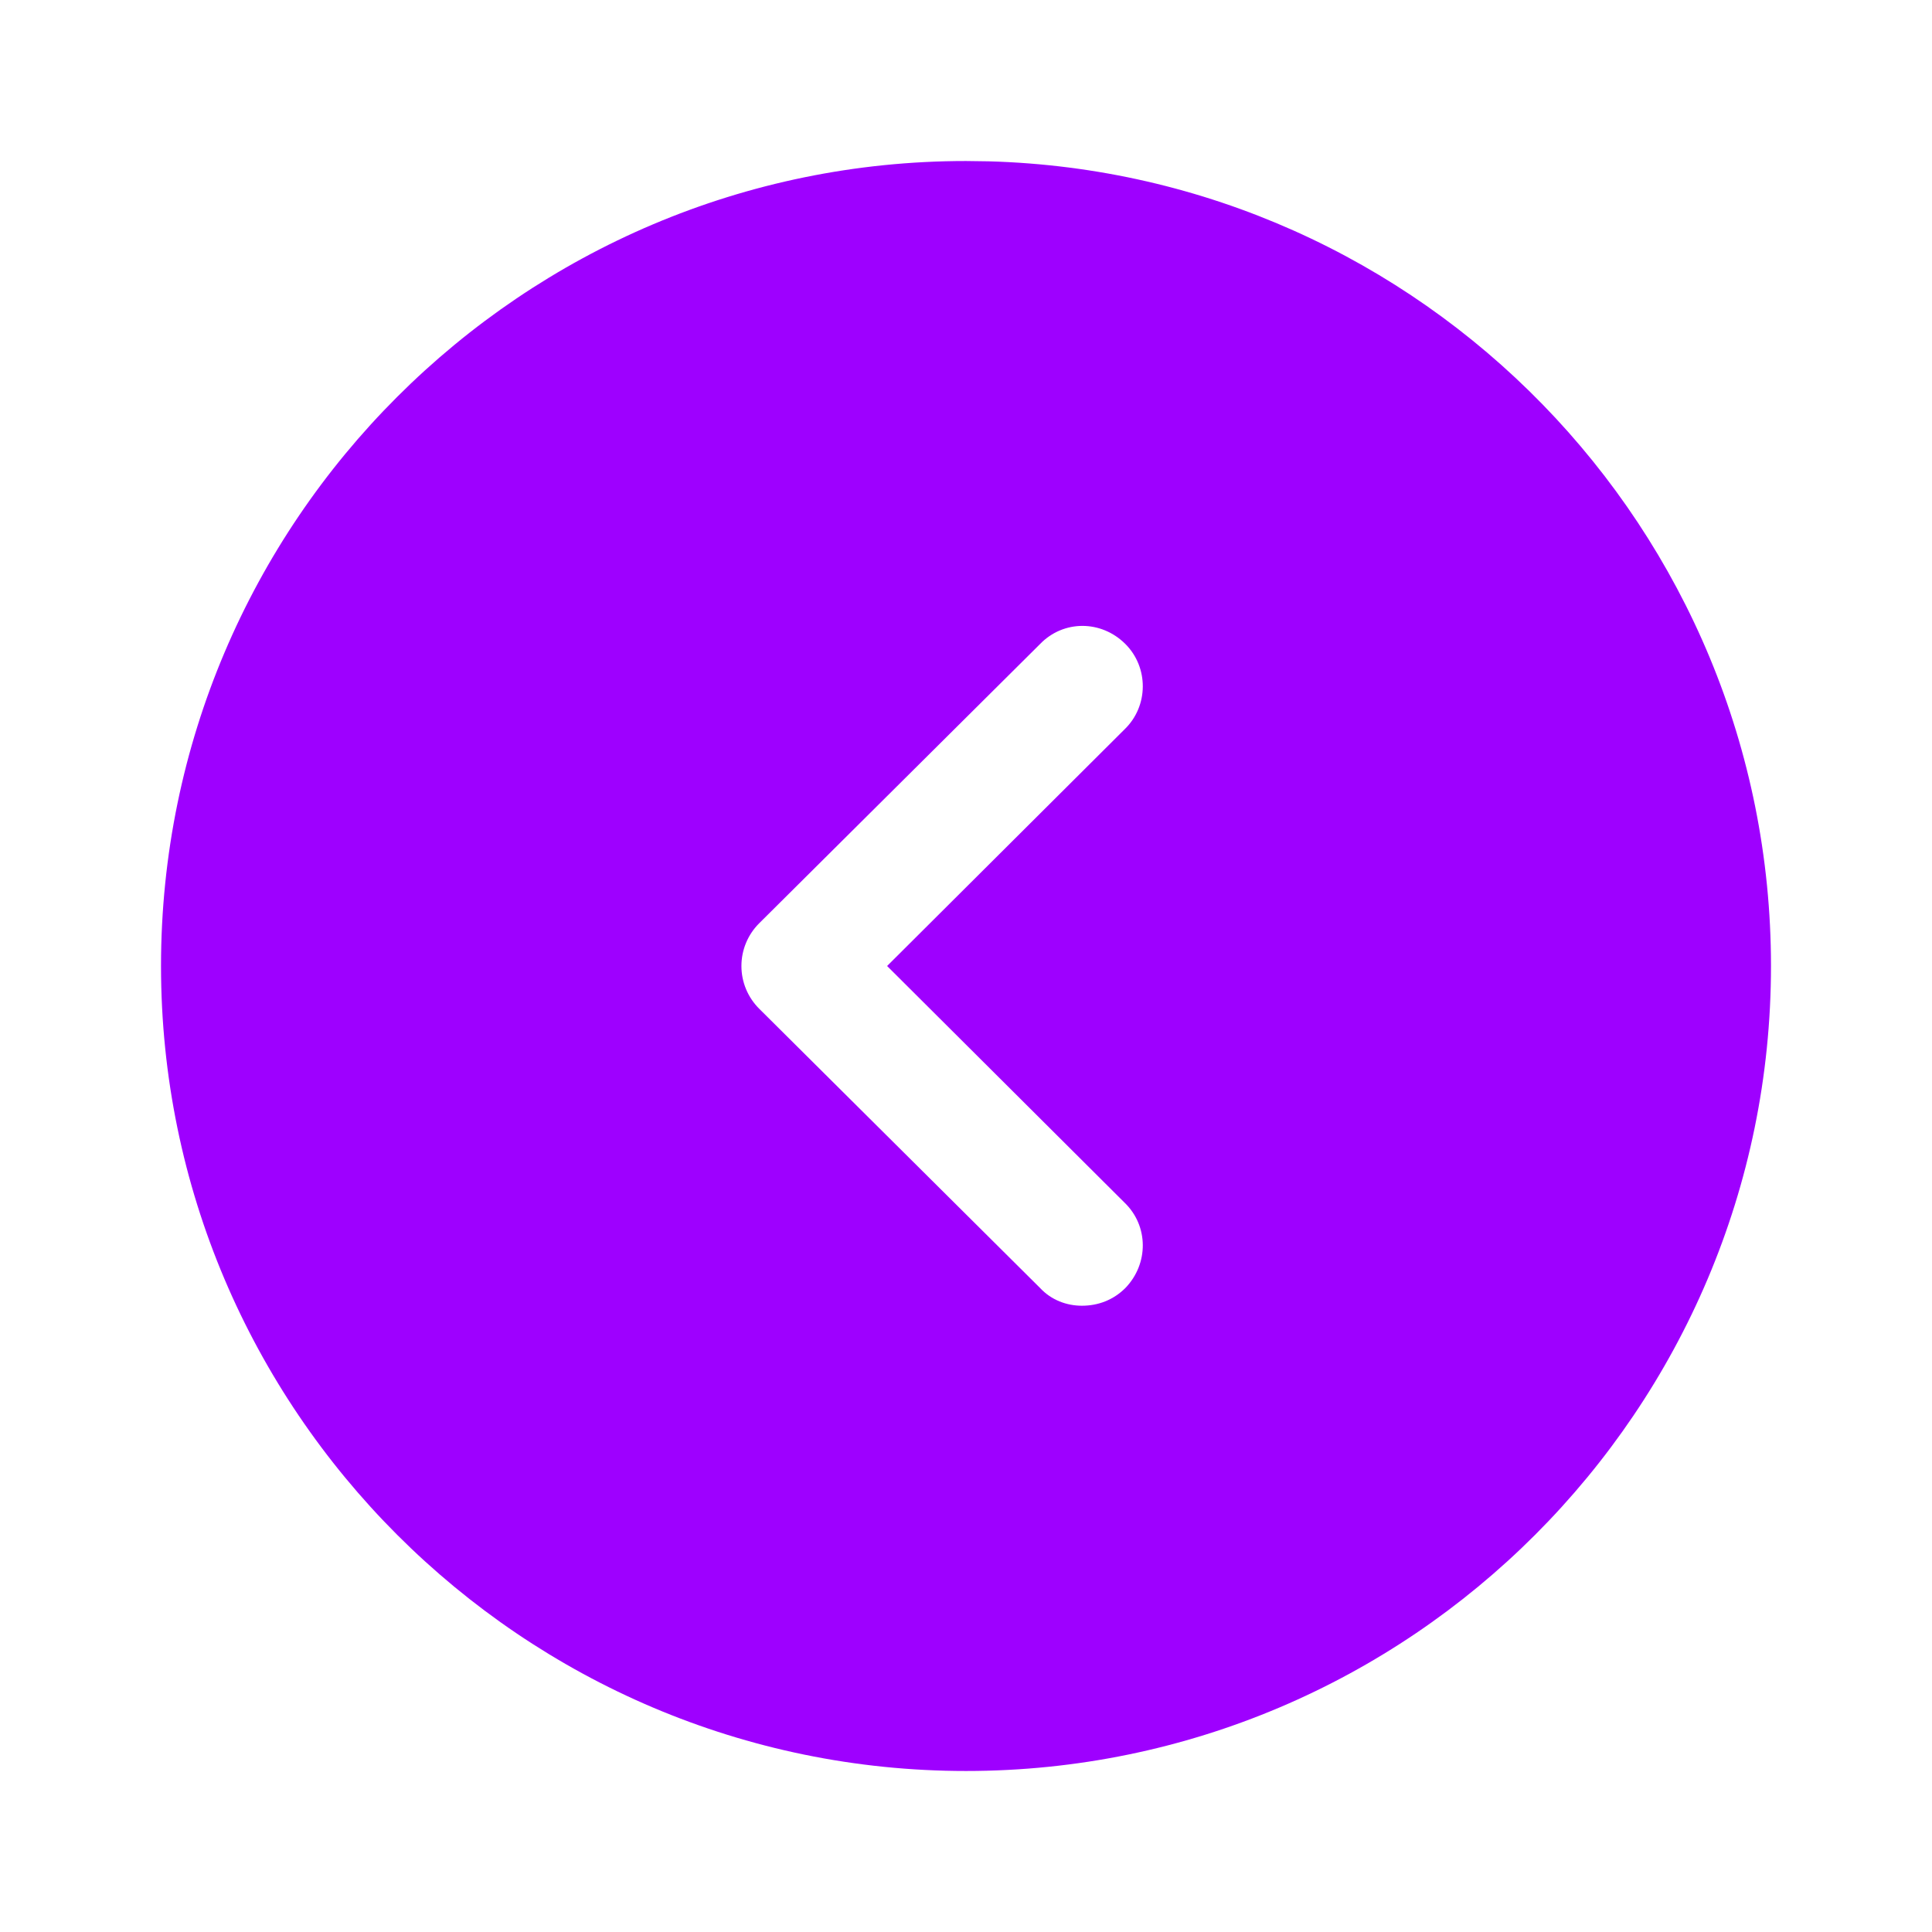 <svg width="50" height="50" viewBox="0 0 50 50" fill="none" xmlns="http://www.w3.org/2000/svg">
<path fill-rule="evenodd" clip-rule="evenodd" d="M4.167 25C4.167 13.5 13.521 4.167 25 4.167L25.583 4.175C36.814 4.484 45.833 13.695 45.833 25C45.833 36.479 36.5 45.833 25 45.833C13.521 45.833 4.167 36.479 4.167 25ZM29.125 33.333C29.729 32.708 29.729 31.729 29.104 31.125L22.958 25L29.104 18.875C29.729 18.271 29.729 17.271 29.125 16.667C28.5 16.042 27.521 16.042 26.917 16.667L19.646 23.896C19.354 24.188 19.188 24.583 19.188 25C19.188 25.417 19.354 25.812 19.646 26.104L26.917 33.333C27.208 33.646 27.604 33.792 28 33.792C28.417 33.792 28.812 33.646 29.125 33.333Z" fill="#9E00FF"/>
</svg>
